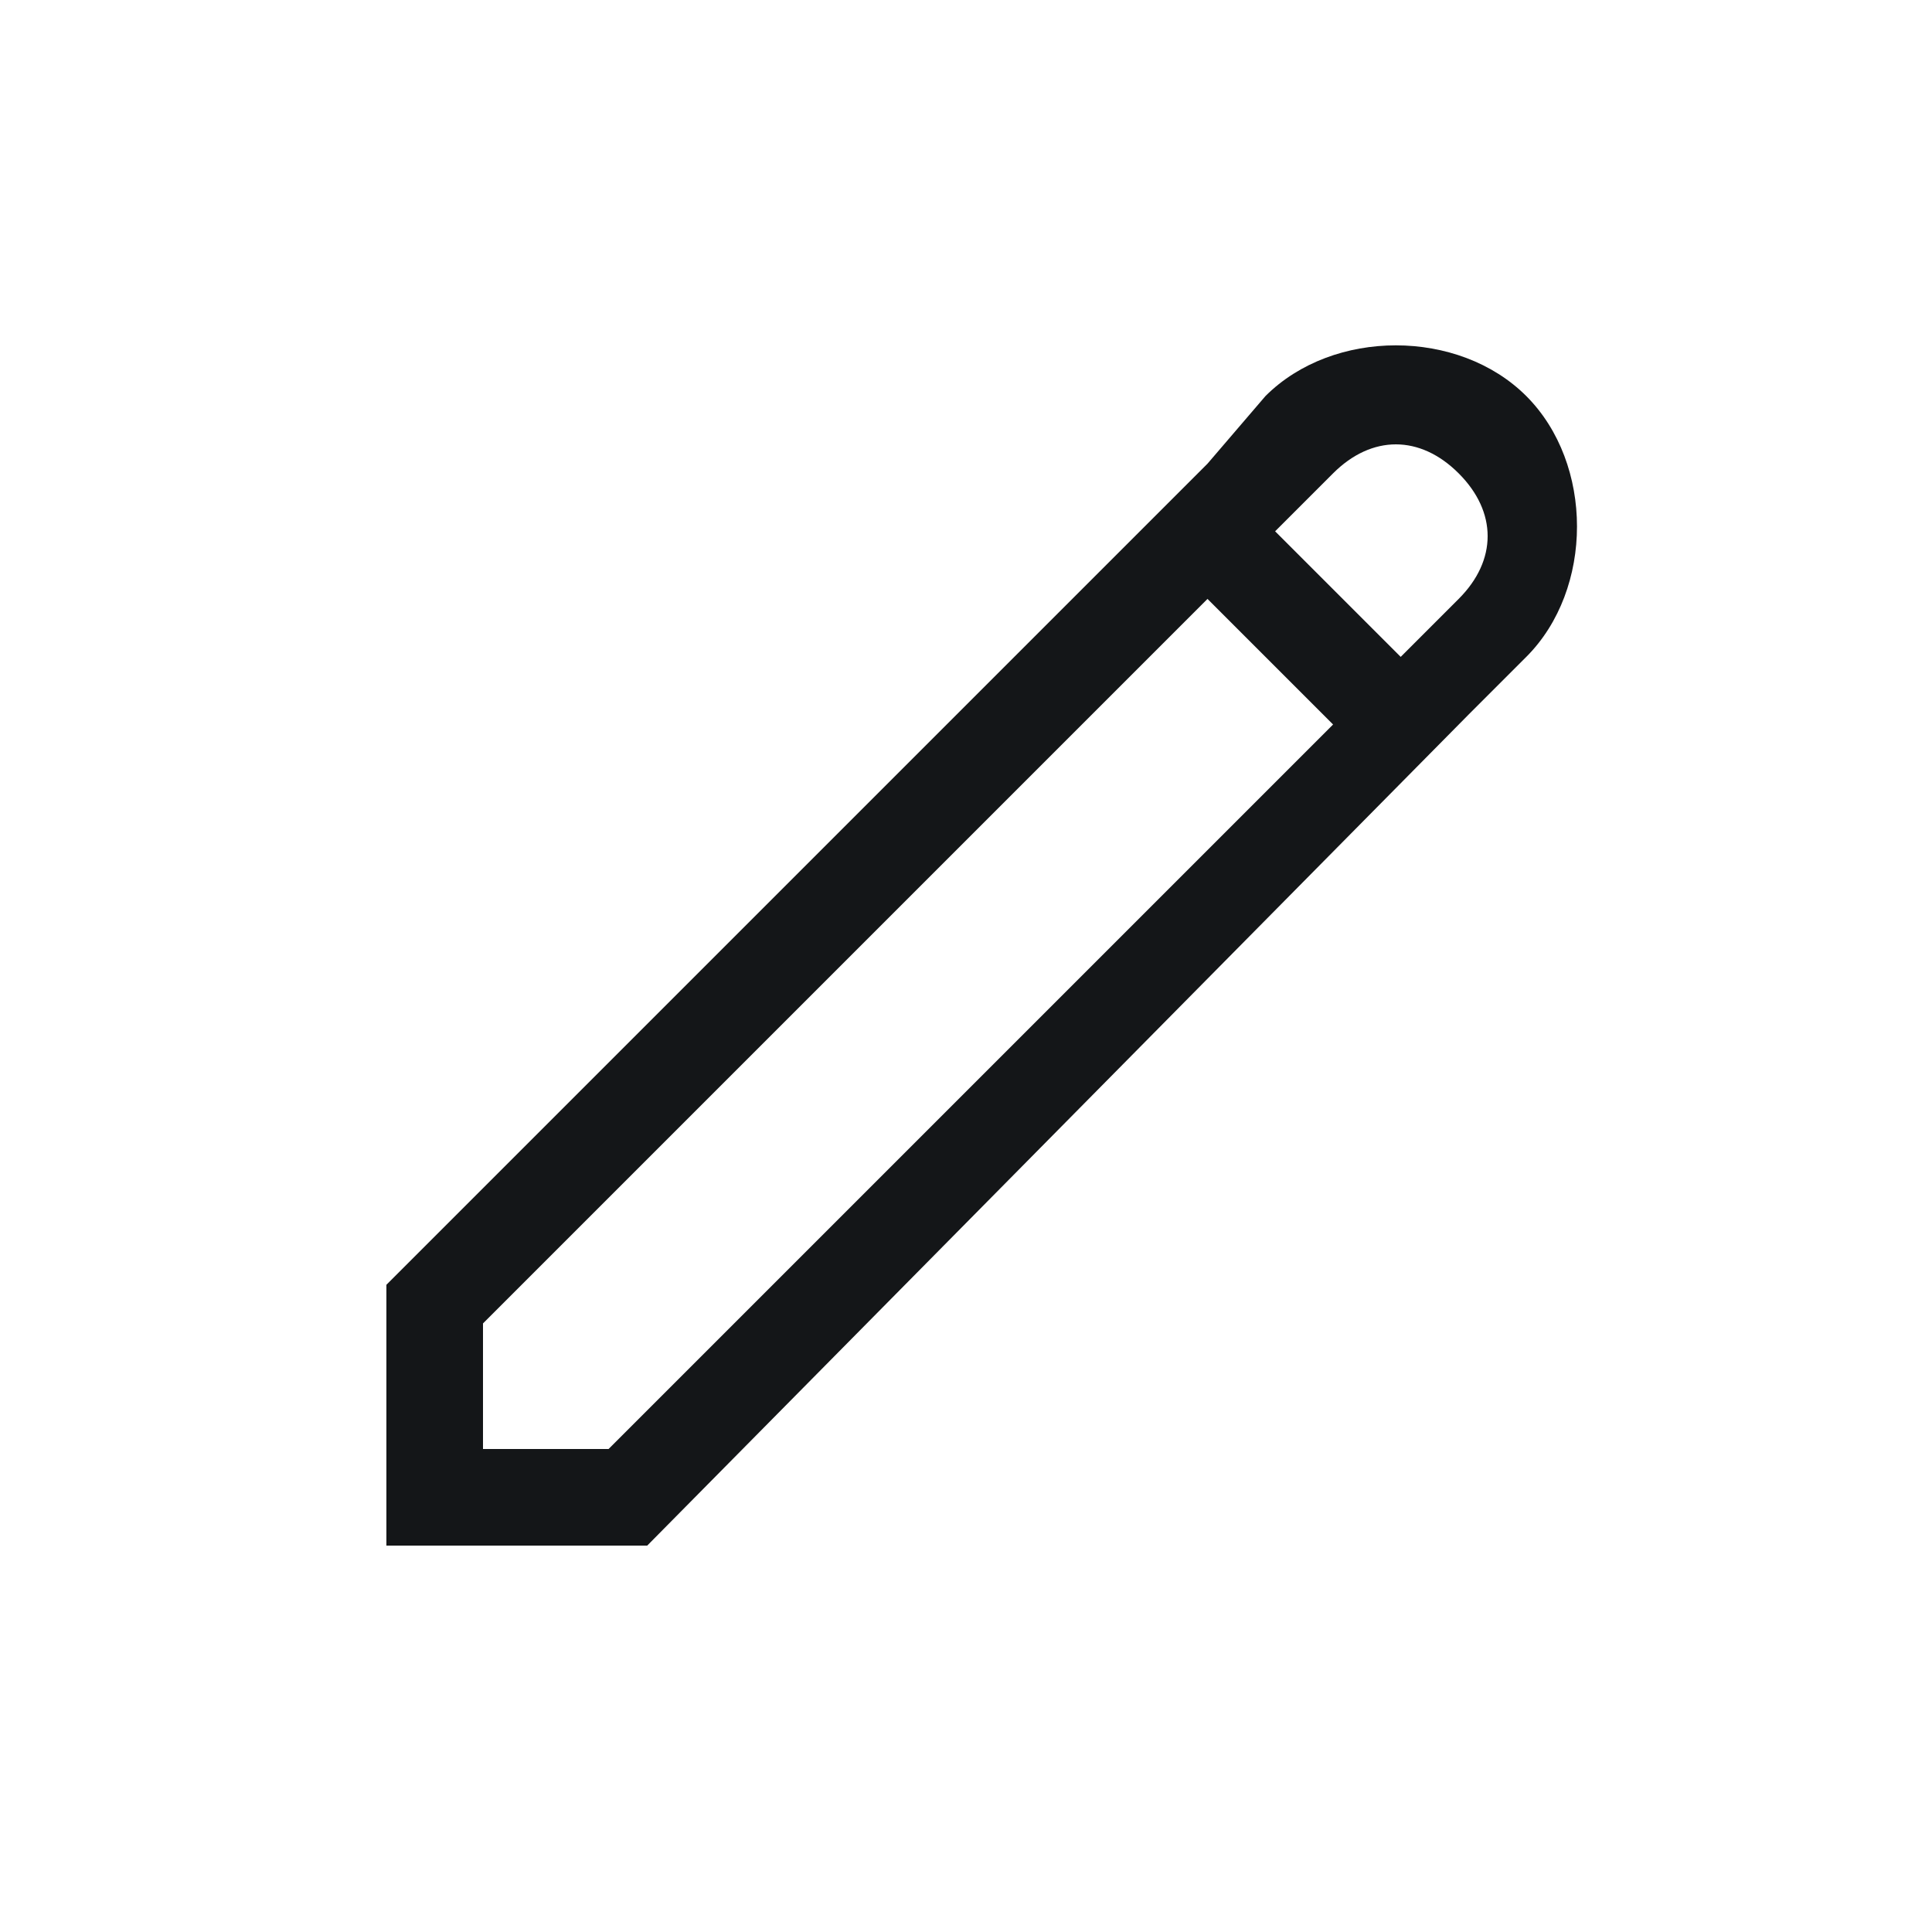 <svg width="32" height="32" viewBox="0 0 32 32" fill="none" xmlns="http://www.w3.org/2000/svg">
<path d="M24.16 7.84C23.52 7.2 22.72 7.2 22.08 7.84L21.12 8.8L23.2 10.88L24.16 9.92C24.8 9.28 24.8 8.48 24.16 7.84ZM20 9.92L8 21.92V24H10.08L22.08 12L20 9.92ZM20.96 6.56C22.08 5.44 24.16 5.44 25.28 6.56C26.4 7.68 26.4 9.76 25.28 10.88L24.32 11.84L10.72 25.6H6.4V21.28L20 7.68L20.96 6.56Z" fill="#141618"/>
</svg>
